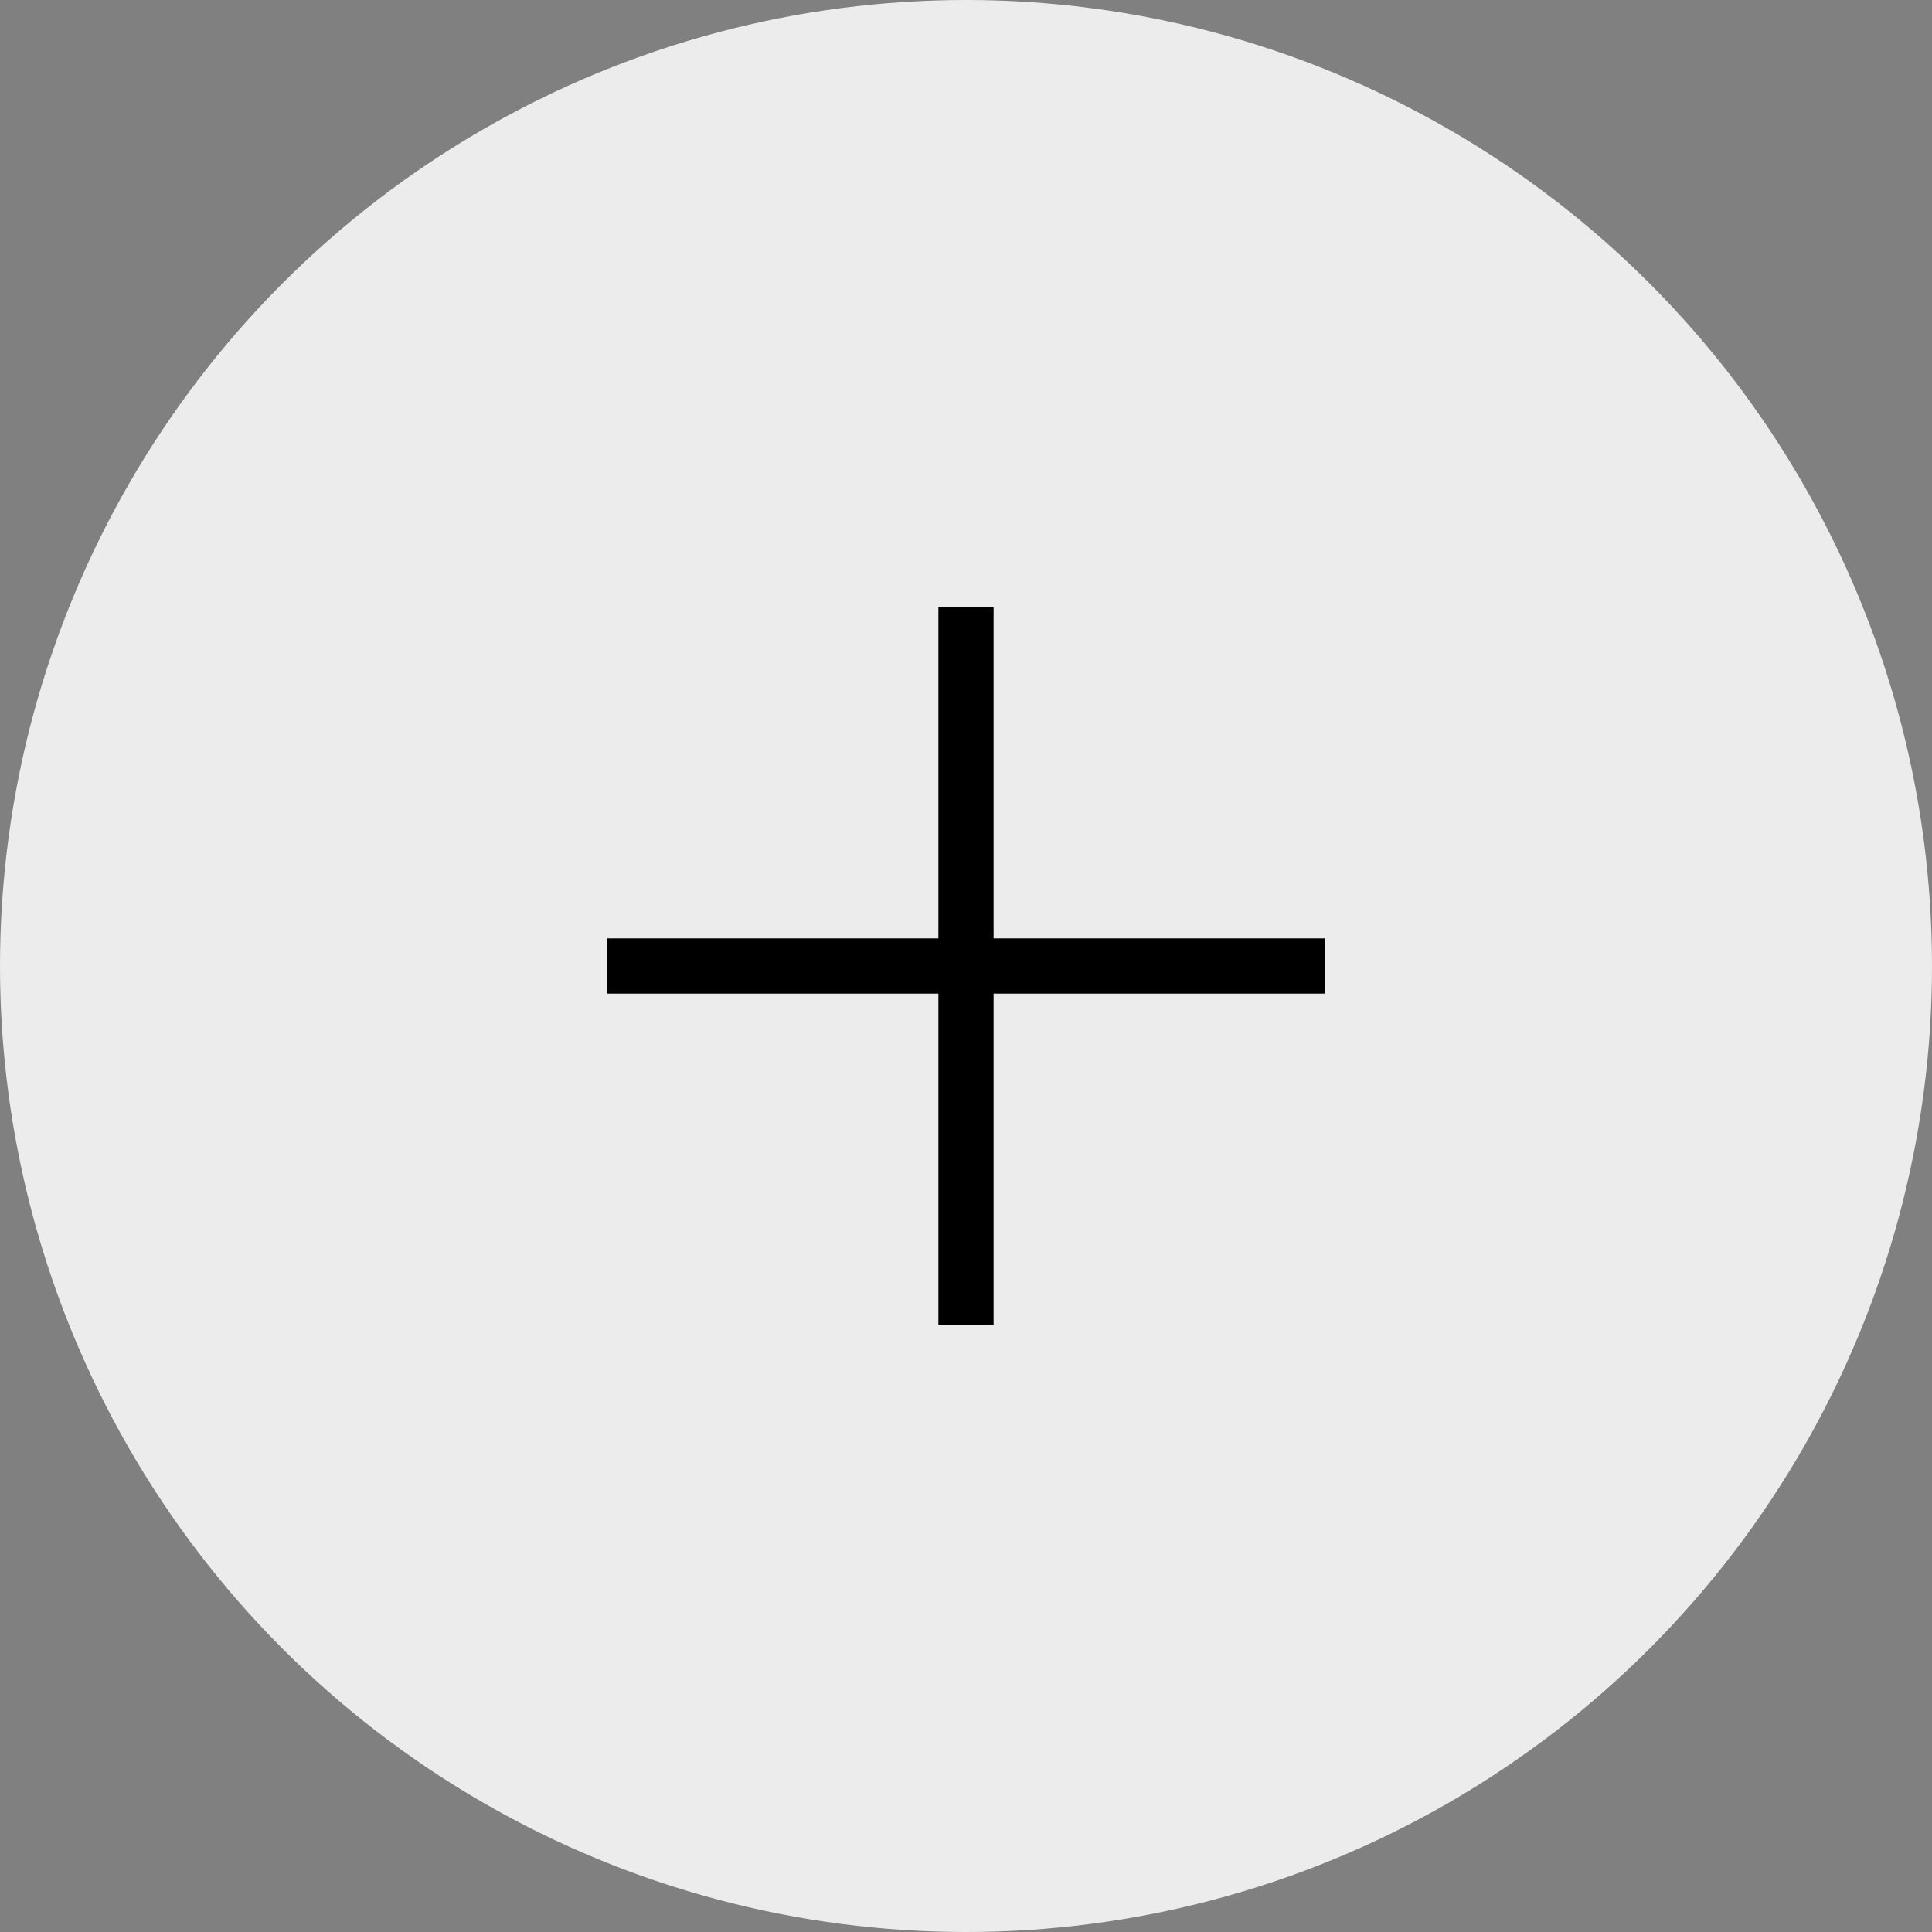 <svg width="35" height="35" viewBox="0 0 35 35" xmlns="http://www.w3.org/2000/svg">
  <rect x="0" y="0" width="35" height="35" fill="#808080" stroke="none"/>
  <g fill="none" fill-rule="nonzero">
    <circle fill="#ececec" cx="17.5" cy="17.5" r="17.5"/>
    <path fill="#000000" d="M24 18h-6v6h-1v-6h-6v-1h6v-6h1v6h6"/>
  </g>
</svg>
